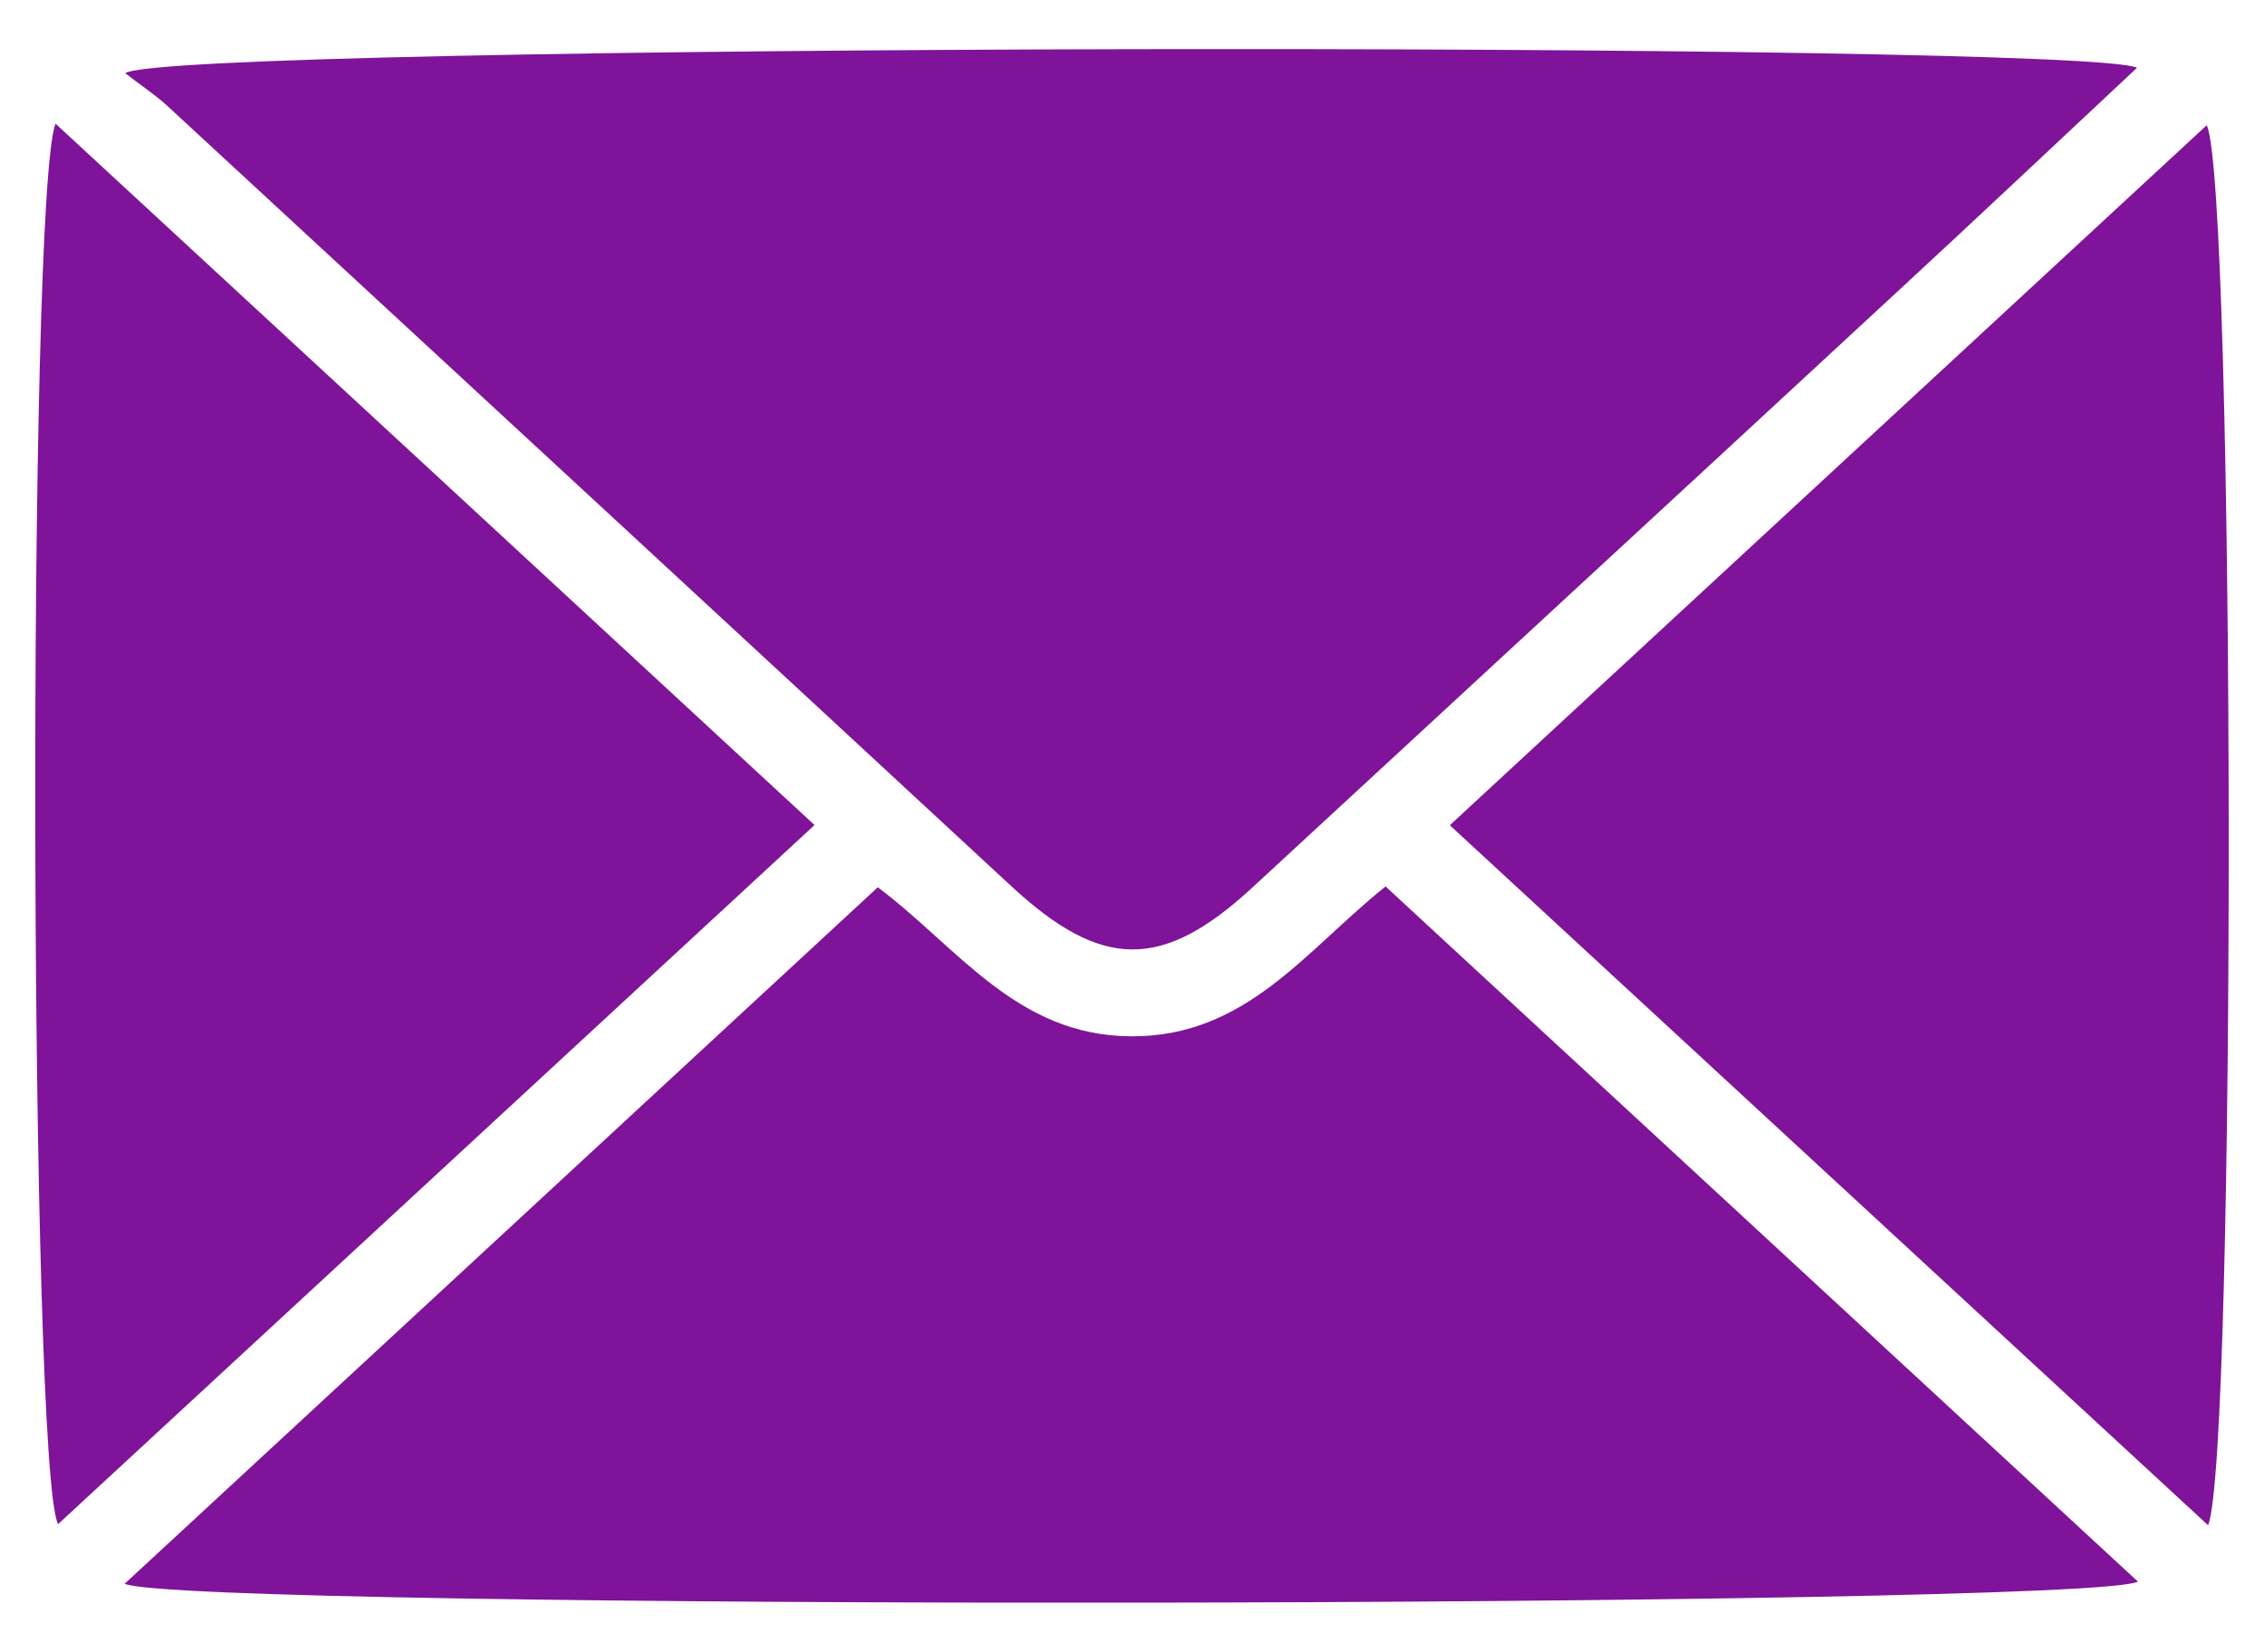 <?xml version="1.0" encoding="utf-8"?>
<!-- Generator: Adobe Illustrator 16.0.0, SVG Export Plug-In . SVG Version: 6.00 Build 0)  -->
<!DOCTYPE svg PUBLIC "-//W3C//DTD SVG 1.1//EN" "http://www.w3.org/Graphics/SVG/1.1/DTD/svg11.dtd">
<svg version="1.1" id="Layer_1" xmlns="http://www.w3.org/2000/svg" xmlns:xlink="http://www.w3.org/1999/xlink" x="0px" y="0px"
	 width="25.188px" height="18.375px" viewBox="0 0 25.188 18.375" enable-background="new 0 0 25.188 18.375" xml:space="preserve">
<g>
	<g>
		<defs>
			<rect id="SVGID_1_" x="0.393" y="1.376" width="8.67" height="15.579"/>
		</defs>
		<clipPath id="SVGID_2_">
			<use xlink:href="#SVGID_1_"  overflow="visible"/>
		</clipPath>
		<g clip-path="url(#SVGID_2_)">
			<defs>
				<rect id="SVGID_3_" x="-506.607" y="-1468.453" width="1440" height="1535"/>
			</defs>
			<clipPath id="SVGID_4_">
				<use xlink:href="#SVGID_3_"  overflow="visible"/>
			</clipPath>
			<g clip-path="url(#SVGID_4_)" enable-background="new    ">
				<g>
					<defs>
						<rect id="SVGID_5_" x="-0.607" y="0.547" width="10" height="17"/>
					</defs>
					<clipPath id="SVGID_6_">
						<use xlink:href="#SVGID_5_"  overflow="visible"/>
					</clipPath>
					<g clip-path="url(#SVGID_6_)">
						<defs>
							<path id="SVGID_7_" d="M0.618,1.376C0.3,2.163,0.326,16.321,0.646,16.955c2.804-2.591,5.586-5.161,8.416-7.777
								C6.216,6.547,3.434,3.976,0.618,1.376"/>
						</defs>
						<clipPath id="SVGID_8_">
							<use xlink:href="#SVGID_7_"  overflow="visible"/>
						</clipPath>
						<g clip-path="url(#SVGID_8_)">
							<defs>
								<rect id="SVGID_9_" x="0.393" y="0.547" width="9" height="17"/>
							</defs>
							<clipPath id="SVGID_10_">
								<use xlink:href="#SVGID_9_"  overflow="visible"/>
							</clipPath>
							<rect x="-4.607" y="-3.624" clip-path="url(#SVGID_10_)" fill="#7F1399" width="18.67" height="25.579"/>
						</g>
					</g>
				</g>
			</g>
		</g>
	</g>
	<g>
		<defs>
			<rect id="SVGID_11_" x="16.131" y="1.393" width="8.664" height="15.574"/>
		</defs>
		<clipPath id="SVGID_12_">
			<use xlink:href="#SVGID_11_"  overflow="visible"/>
		</clipPath>
		<g clip-path="url(#SVGID_12_)">
			<defs>
				<rect id="SVGID_13_" x="-506.607" y="-1468.453" width="1440" height="1535"/>
			</defs>
			<clipPath id="SVGID_14_">
				<use xlink:href="#SVGID_13_"  overflow="visible"/>
			</clipPath>
			<g clip-path="url(#SVGID_14_)" enable-background="new    ">
				<g>
					<defs>
						<rect id="SVGID_15_" x="15.393" y="0.547" width="10" height="17"/>
					</defs>
					<clipPath id="SVGID_16_">
						<use xlink:href="#SVGID_15_"  overflow="visible"/>
					</clipPath>
					<g clip-path="url(#SVGID_16_)">
						<defs>
							<path id="SVGID_17_" d="M24.566,16.967c0.315-0.761,0.301-14.899-0.015-15.574c-2.821,2.608-5.596,5.176-8.421,7.787
								C18.97,11.801,21.753,14.371,24.566,16.967"/>
						</defs>
						<clipPath id="SVGID_18_">
							<use xlink:href="#SVGID_17_"  overflow="visible"/>
						</clipPath>
						<g clip-path="url(#SVGID_18_)">
							<defs>
								<rect id="SVGID_19_" x="15.393" y="0.547" width="10" height="17"/>
							</defs>
							<clipPath id="SVGID_20_">
								<use xlink:href="#SVGID_19_"  overflow="visible"/>
							</clipPath>
							<rect x="11.131" y="-3.607" clip-path="url(#SVGID_20_)" fill="#7F1399" width="18.665" height="25.574"/>
						</g>
					</g>
				</g>
			</g>
		</g>
	</g>
	<g>
		<defs>
			<rect id="SVGID_21_" x="1.393" y="0.547" width="22.382" height="10.016"/>
		</defs>
		<clipPath id="SVGID_22_">
			<use xlink:href="#SVGID_21_"  overflow="visible"/>
		</clipPath>
		<g clip-path="url(#SVGID_22_)">
			<defs>
				<rect id="SVGID_23_" x="-506.607" y="-1468.453" width="1440" height="1535"/>
			</defs>
			<clipPath id="SVGID_24_">
				<use xlink:href="#SVGID_23_"  overflow="visible"/>
			</clipPath>
			<g clip-path="url(#SVGID_24_)" enable-background="new    ">
				<g>
					<defs>
						<rect id="SVGID_25_" x="1.393" y="-0.453" width="23" height="12"/>
					</defs>
					<clipPath id="SVGID_26_">
						<use xlink:href="#SVGID_25_"  overflow="visible"/>
					</clipPath>
					<g clip-path="url(#SVGID_26_)">
						<defs>
							<path id="SVGID_27_" d="M1.393,0.814c0.168,0.131,0.332,0.238,0.473,0.368c3.129,2.89,6.257,5.779,9.382,8.673
								c1.009,0.936,1.683,0.942,2.683,0.02c2.381-2.201,4.766-4.398,7.146-6.601c0.898-0.829,1.788-1.669,2.698-2.52
								C23.191,0.455,1.883,0.482,1.393,0.814"/>
						</defs>
						<clipPath id="SVGID_28_">
							<use xlink:href="#SVGID_27_"  overflow="visible"/>
						</clipPath>
						<g clip-path="url(#SVGID_28_)">
							<defs>
								<rect id="SVGID_29_" x="1.393" y="0.547" width="23" height="11"/>
							</defs>
							<clipPath id="SVGID_30_">
								<use xlink:href="#SVGID_29_"  overflow="visible"/>
							</clipPath>
							<rect x="-3.607" y="-4.453" clip-path="url(#SVGID_30_)" fill="#7F1399" width="32.382" height="20.016"/>
						</g>
					</g>
				</g>
			</g>
		</g>
	</g>
	<g>
		<defs>
			<rect id="SVGID_31_" x="1.387" y="9.86" width="22.398" height="7.968"/>
		</defs>
		<clipPath id="SVGID_32_">
			<use xlink:href="#SVGID_31_"  overflow="visible"/>
		</clipPath>
		<g clip-path="url(#SVGID_32_)">
			<defs>
				<rect id="SVGID_33_" x="-506.607" y="-1468.453" width="1440" height="1535"/>
			</defs>
			<clipPath id="SVGID_34_">
				<use xlink:href="#SVGID_33_"  overflow="visible"/>
			</clipPath>
			<g clip-path="url(#SVGID_34_)" enable-background="new    ">
				<g>
					<defs>
						<rect id="SVGID_35_" x="0.393" y="9.547" width="24" height="9"/>
					</defs>
					<clipPath id="SVGID_36_">
						<use xlink:href="#SVGID_35_"  overflow="visible"/>
					</clipPath>
					<g clip-path="url(#SVGID_36_)">
						<defs>
							<path id="SVGID_37_" d="M23.785,17.594c-2.794-2.581-5.566-5.143-8.37-7.733c-0.891,0.713-1.551,1.675-2.832,1.667
								c-1.274-0.007-1.924-0.988-2.817-1.658c-2.803,2.593-5.574,5.155-8.379,7.748C2.047,17.915,23.248,17.89,23.785,17.594"/>
						</defs>
						<clipPath id="SVGID_38_">
							<use xlink:href="#SVGID_37_"  overflow="visible"/>
						</clipPath>
						<g clip-path="url(#SVGID_38_)">
							<defs>
								<rect id="SVGID_39_" x="0.393" y="9.547" width="24" height="9"/>
							</defs>
							<clipPath id="SVGID_40_">
								<use xlink:href="#SVGID_39_"  overflow="visible"/>
							</clipPath>
							<rect x="-3.613" y="4.86" clip-path="url(#SVGID_40_)" fill="#7F1399" width="32.398" height="17.968"/>
						</g>
					</g>
				</g>
			</g>
		</g>
	</g>
</g>
</svg>
